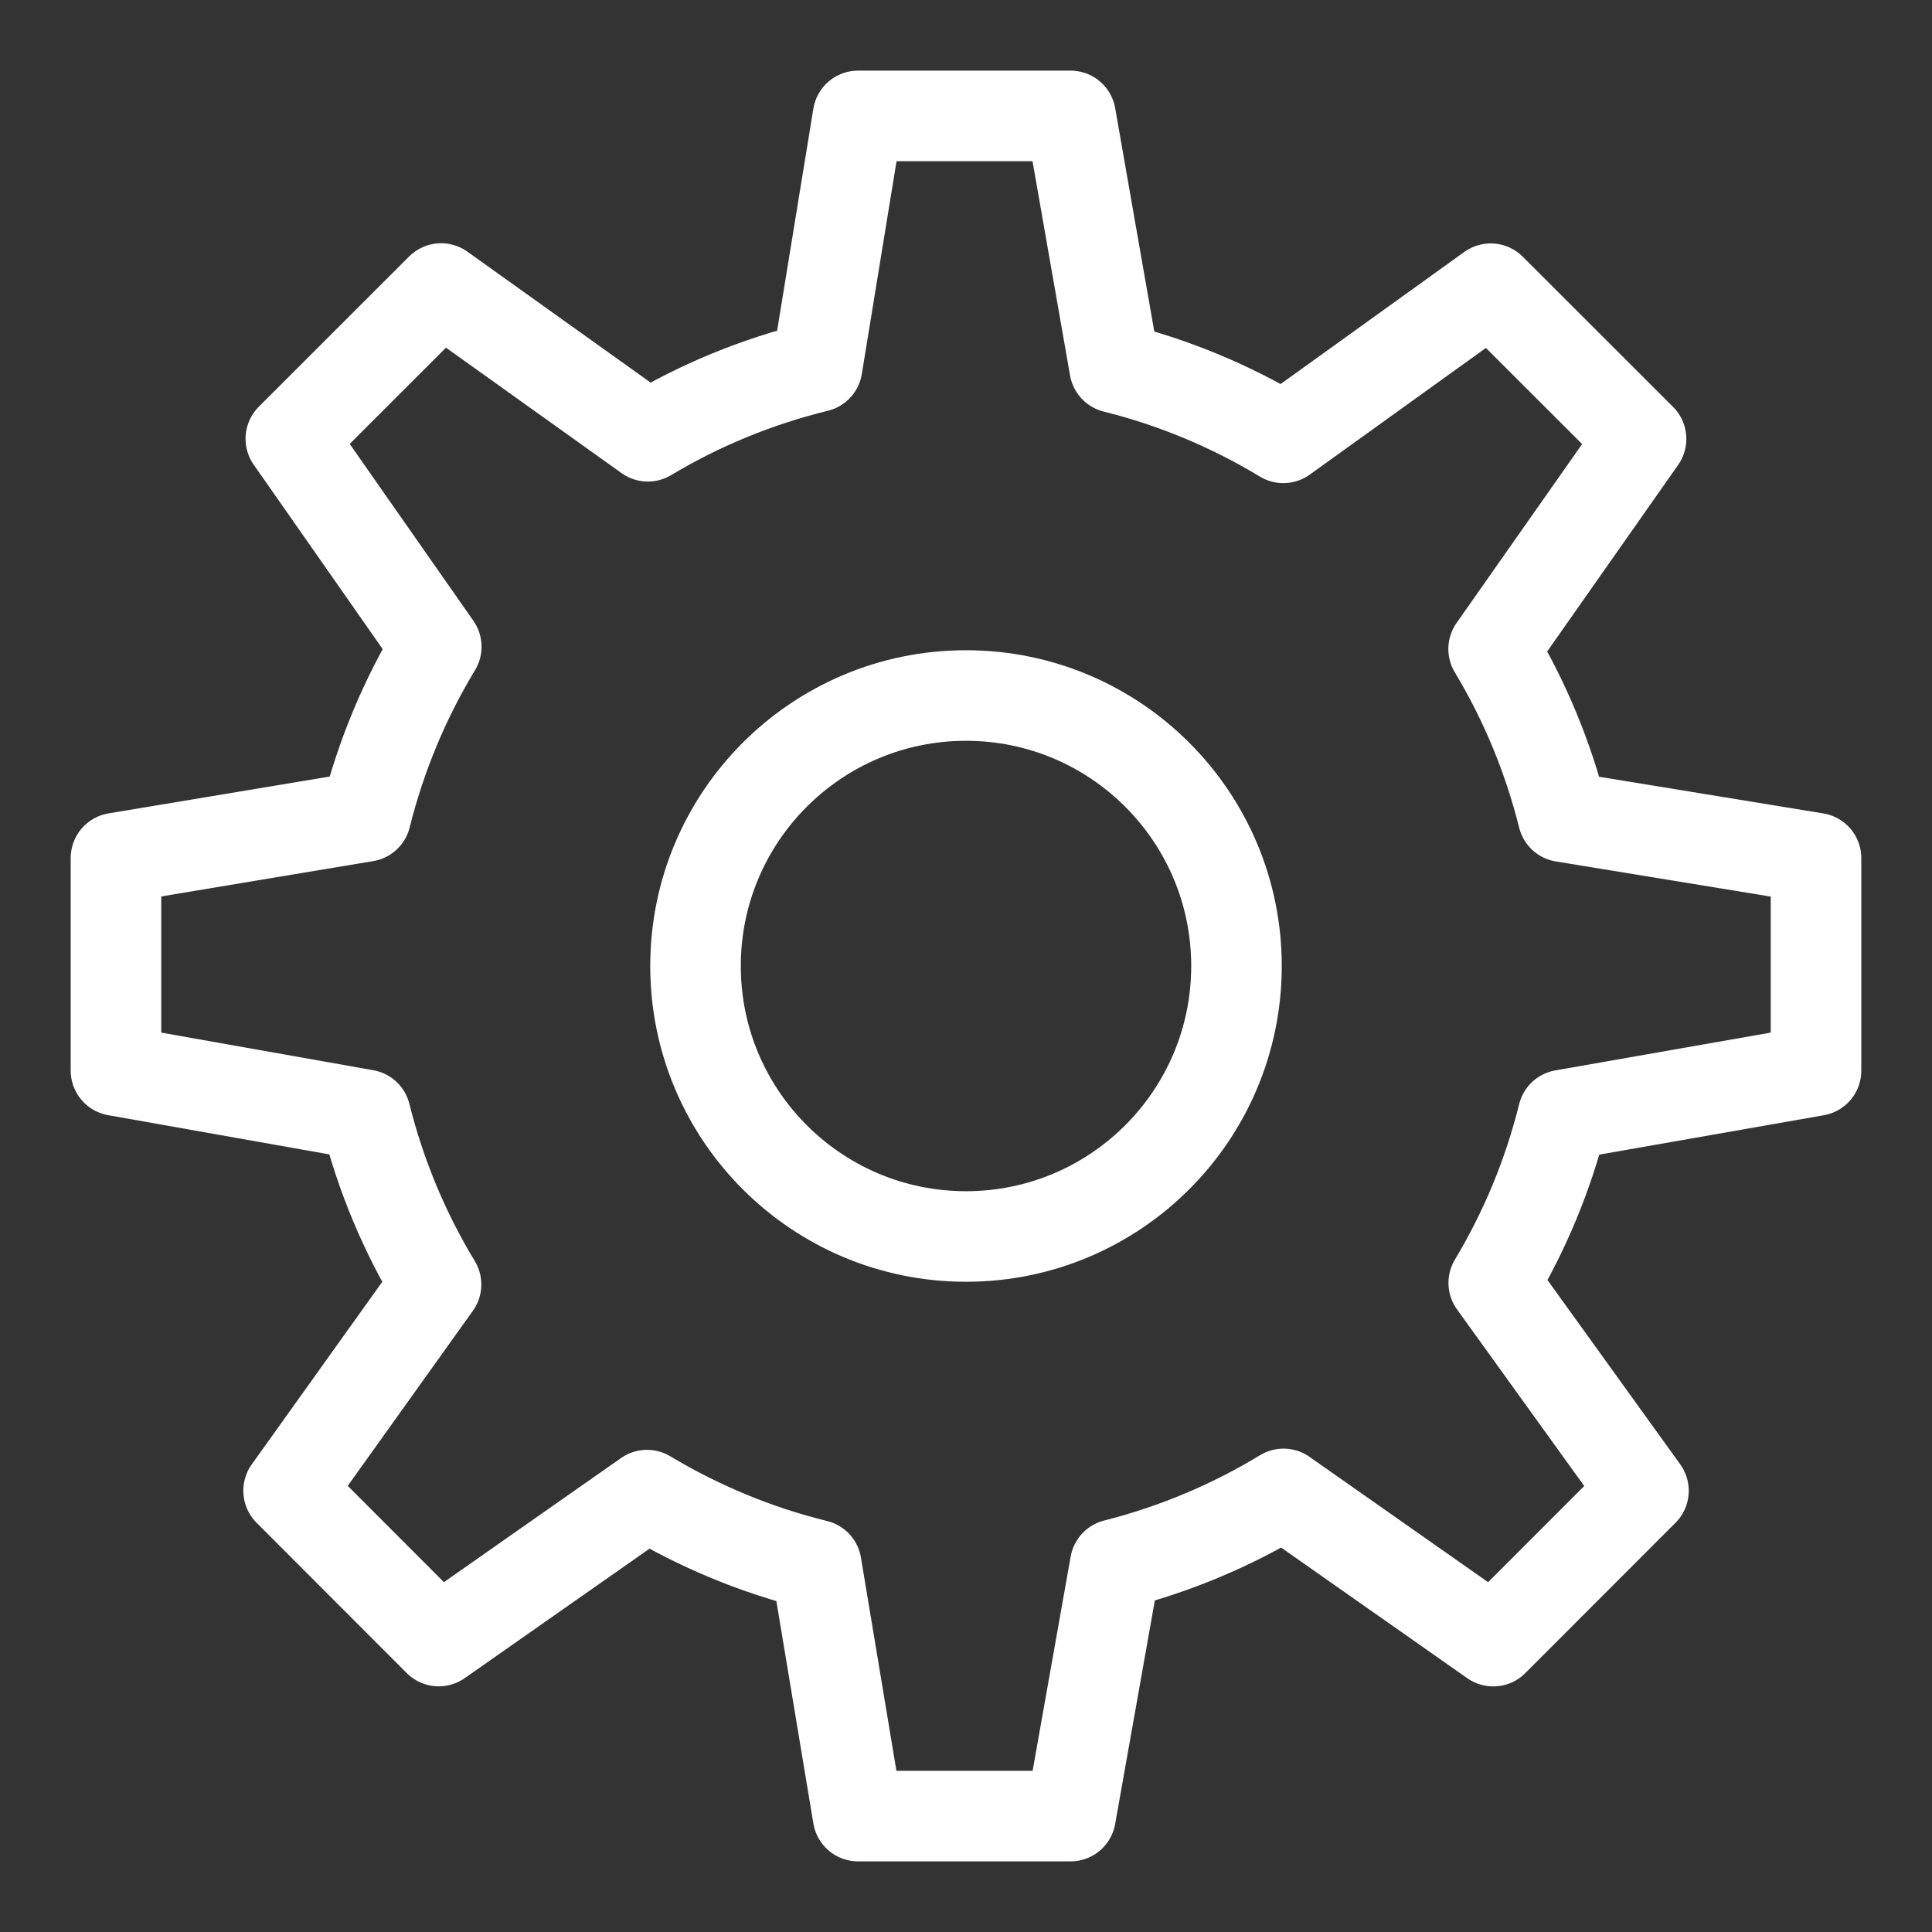 <svg width="32" height="32" viewBox="0 0 32 32" fill="none" xmlns="http://www.w3.org/2000/svg">
<rect x="0" y="0" width="32" height="32" fill="#333333" stroke="none"/>
<path d="M30.079 17.733V14.213L25.89 13.528C25.642 12.536 25.253 11.604 24.739 10.749L27.181 7.27L24.691 4.782L21.256 7.252C20.399 6.733 19.46 6.338 18.462 6.089L17.732 1.92H14.212L13.534 6.075C12.534 6.32 11.59 6.71 10.731 7.226L7.306 4.779L4.817 7.267L7.226 10.712C6.705 11.574 6.309 12.517 6.058 13.523L1.921 14.212V17.732L6.053 18.465C6.303 19.468 6.699 20.411 7.222 21.275L4.78 24.691L7.267 27.181L10.717 24.764C11.579 25.281 12.52 25.675 13.52 25.921L14.212 30.08H17.732L18.472 25.912C19.466 25.66 20.406 25.263 21.259 24.744L24.733 27.182L27.221 24.692L24.741 21.249C25.254 20.394 25.644 19.46 25.89 18.468L30.079 17.733Z" stroke="white" stroke-width="1.5" stroke-miterlimit="10" stroke-linecap="round" stroke-linejoin="round"/>
<path d="M16 20.48C18.474 20.48 20.48 18.474 20.48 16C20.48 13.526 18.474 11.52 16 11.52C13.526 11.52 11.52 13.526 11.52 16C11.52 18.474 13.526 20.48 16 20.48Z" stroke="white" stroke-width="1.5" stroke-miterlimit="10" stroke-linecap="round" stroke-linejoin="round"/>
</svg>
